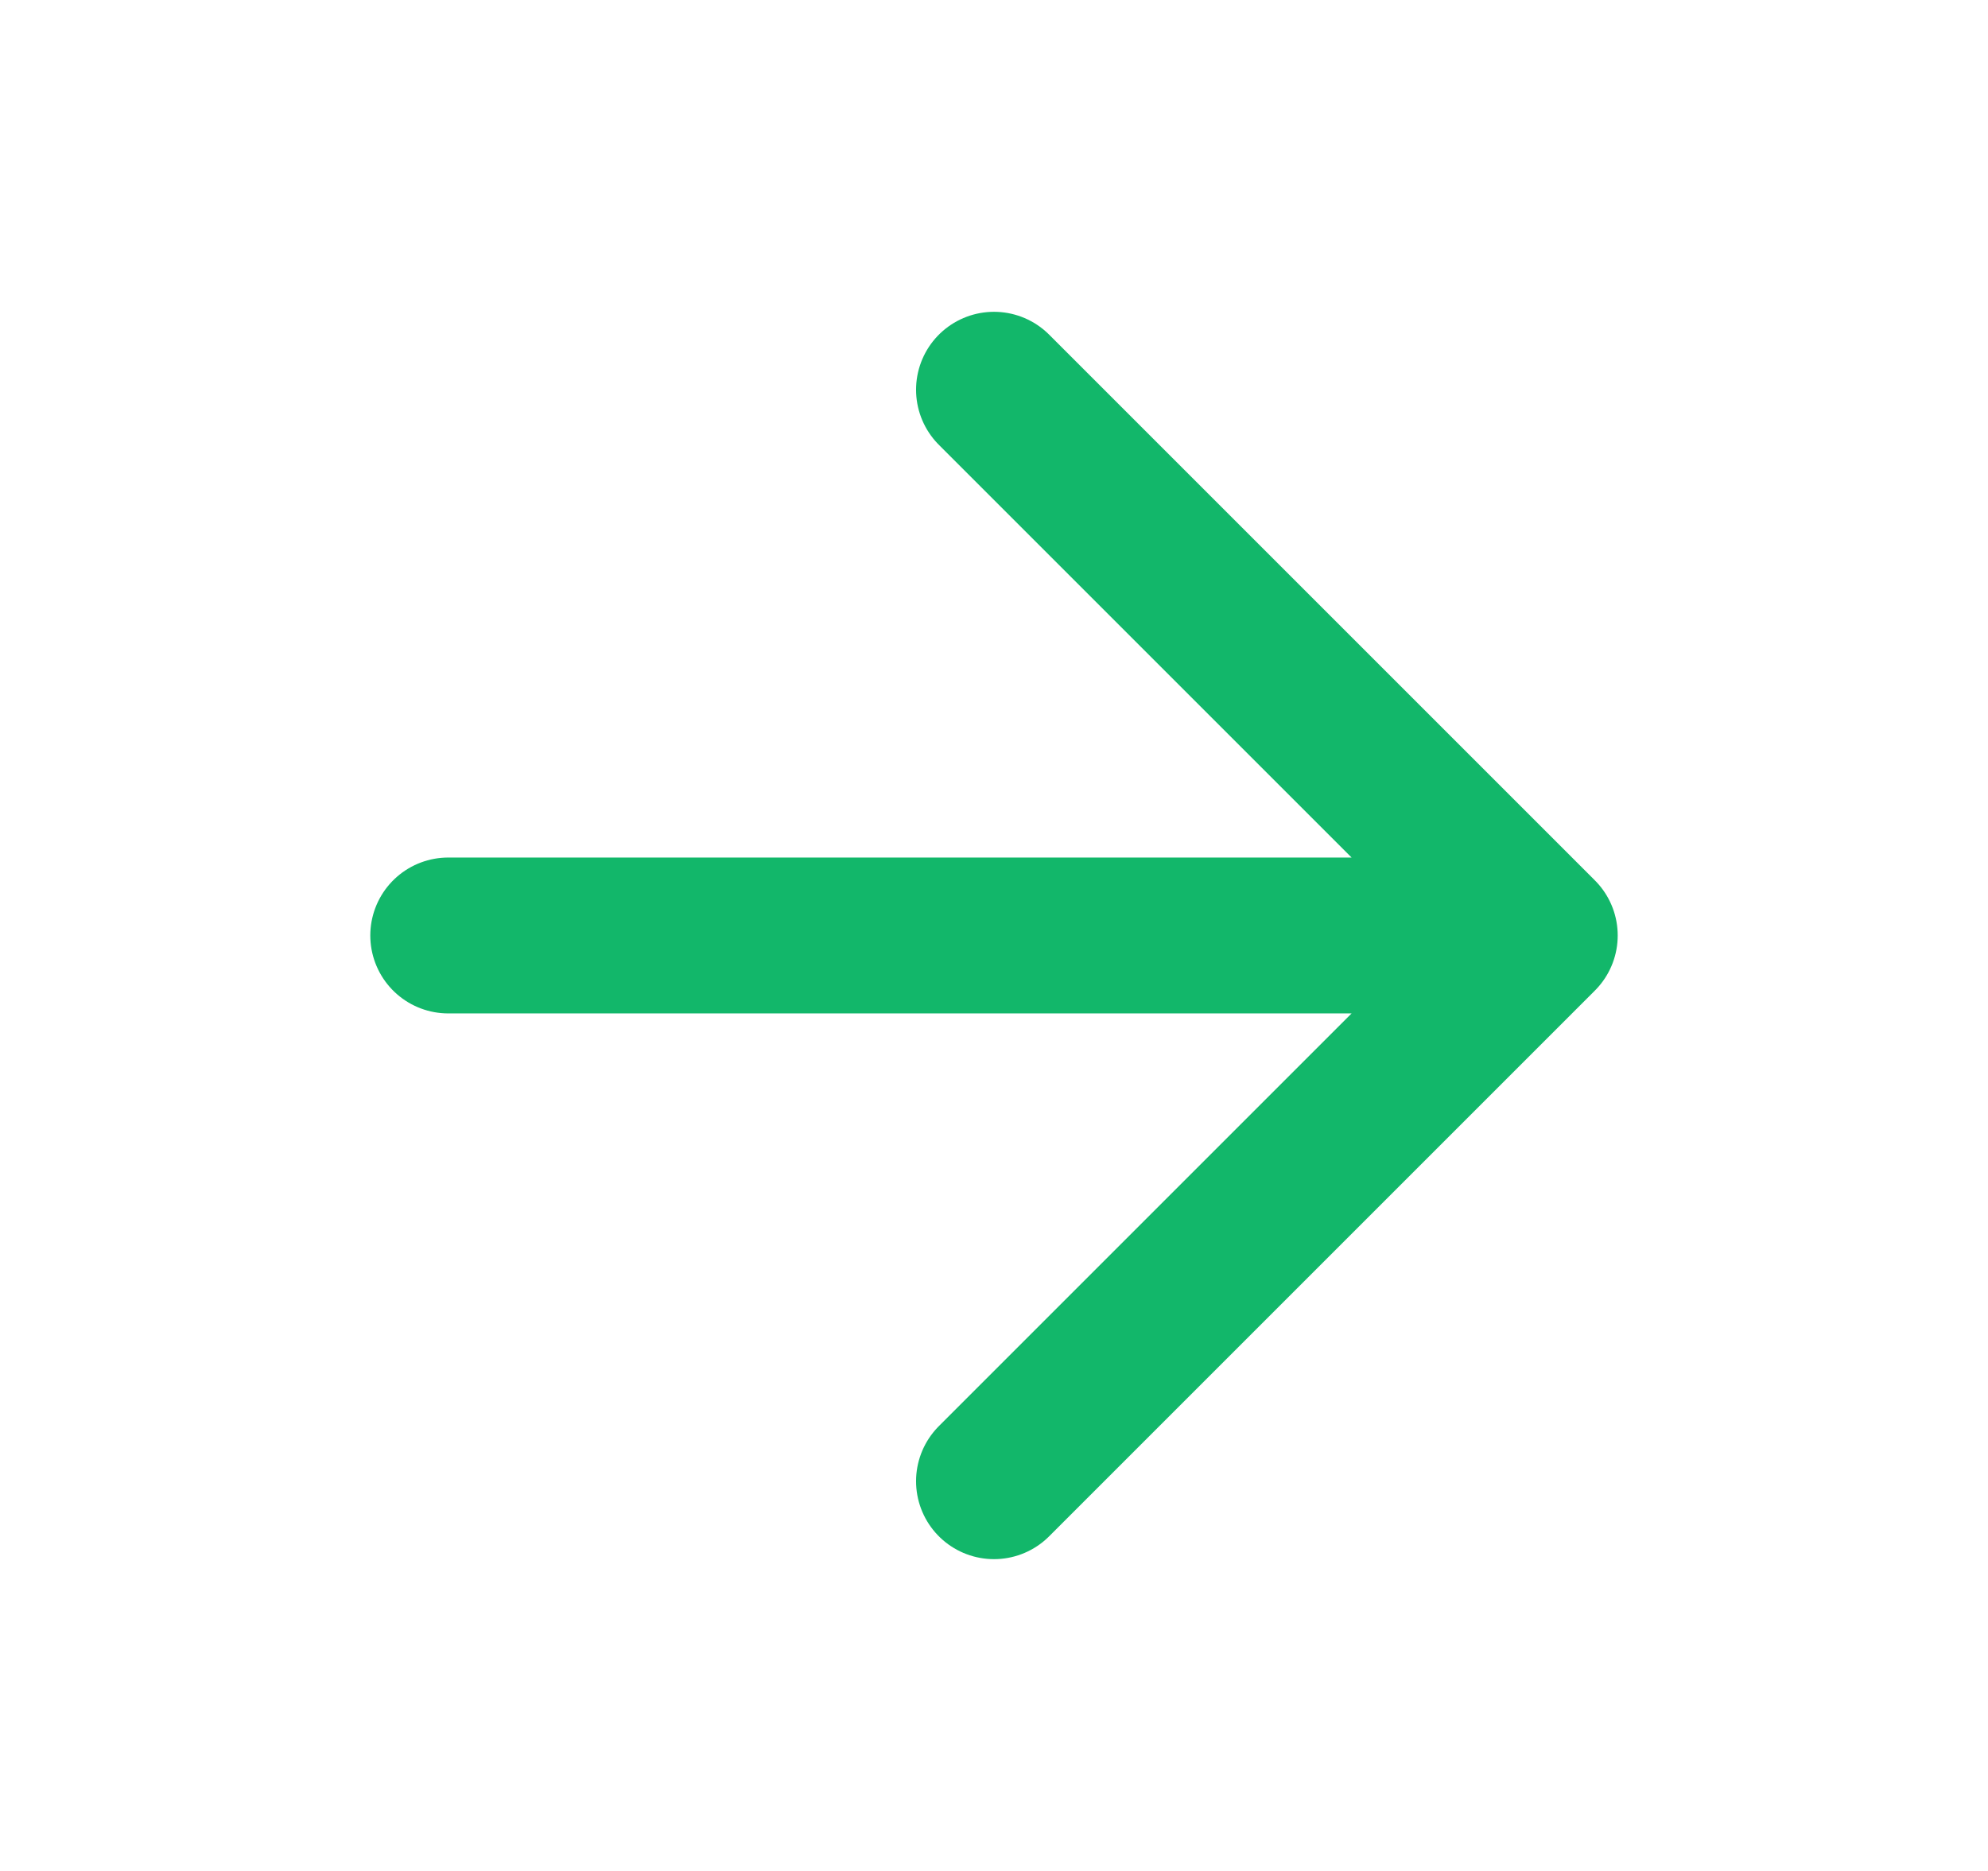 <svg width="17" height="16" viewBox="0 0 17 16" fill="none" xmlns="http://www.w3.org/2000/svg">
<g id="arrow-right">
<path id="Icon" d="M3.833 8H13.167M13.167 8L8.5 3.333M13.167 8L8.5 12.667" stroke="#12B76A" stroke-width="1.333" stroke-linecap="round" stroke-linejoin="round"/>
</g>
</svg>

